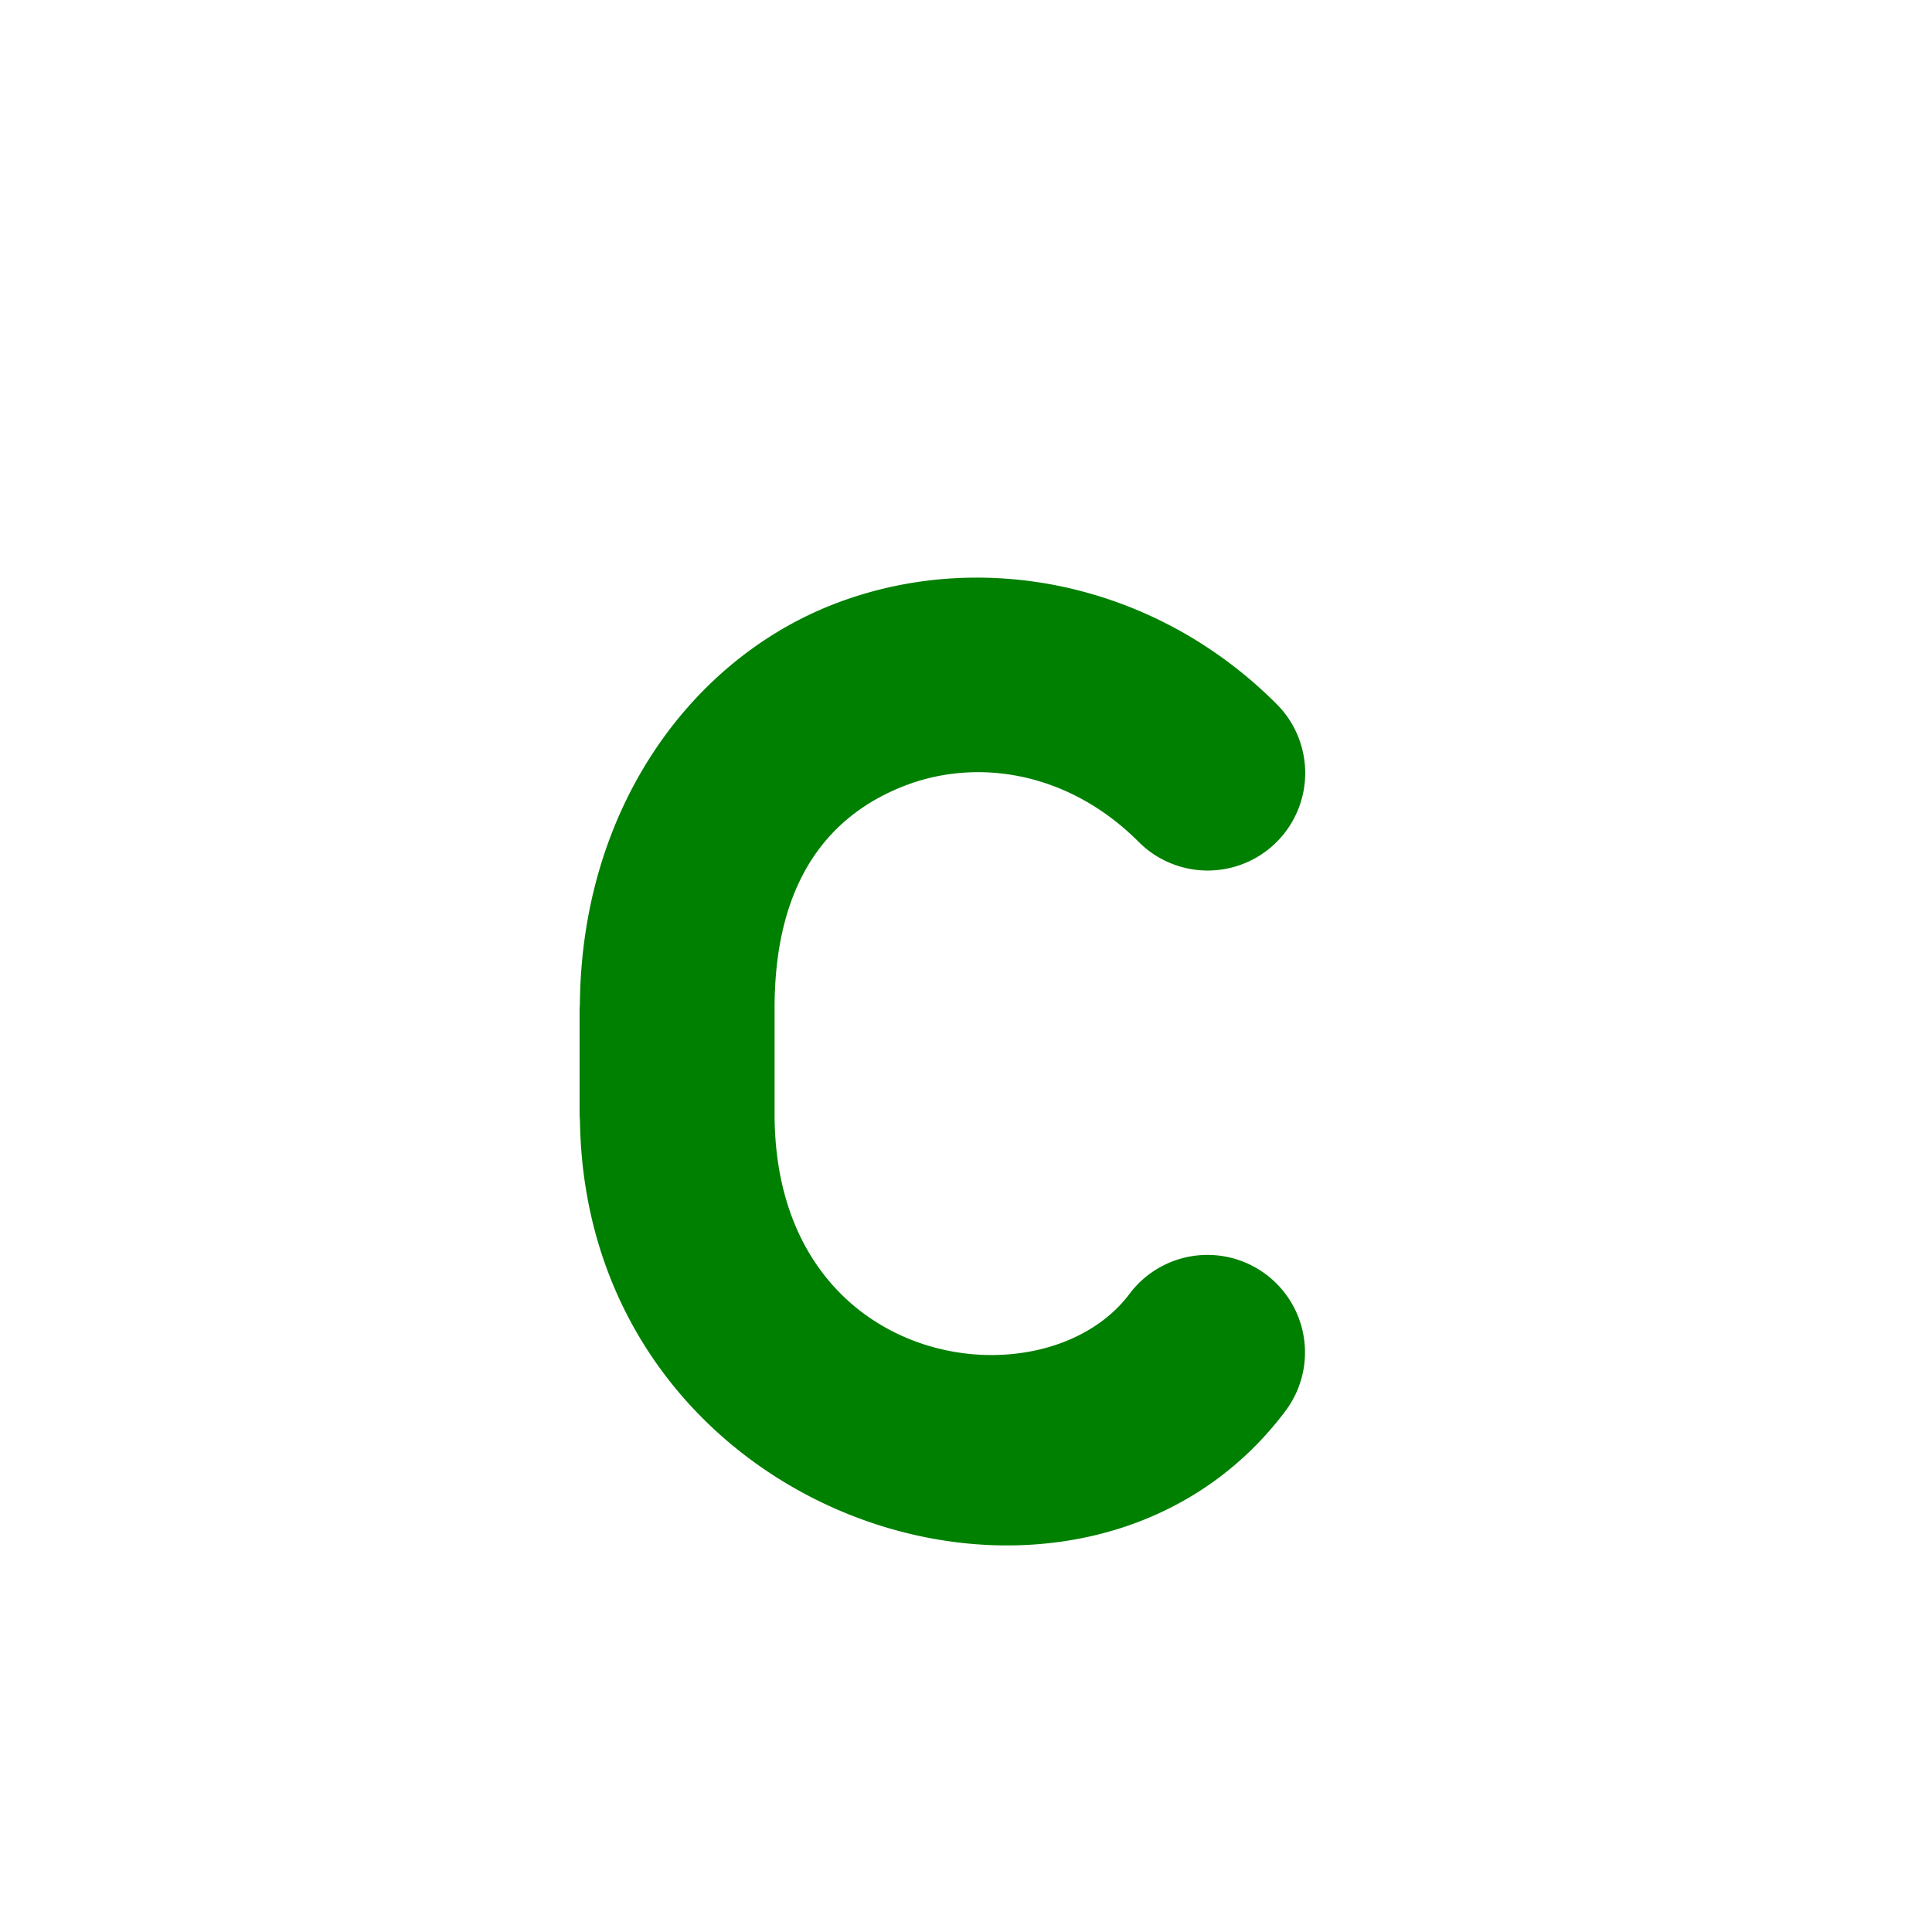 <?xml version="1.0" encoding="UTF-8" standalone="no"?>
<!-- Created with Inkscape (http://www.inkscape.org/) -->

<svg
   xmlns:dc="http://purl.org/dc/elements/1.1/"
   xmlns:cc="http://creativecommons.org/ns#"
   xmlns:rdf="http://www.w3.org/1999/02/22-rdf-syntax-ns#"
   xmlns:svg="http://www.w3.org/2000/svg"
   xmlns="http://www.w3.org/2000/svg"
   xmlns:sodipodi="http://sodipodi.sourceforge.net/DTD/sodipodi-0.dtd"
   xmlns:inkscape="http://www.inkscape.org/namespaces/inkscape"
   width="1000"
   height="1000"
   id="svg3785"
   version="1.1"
   inkscape:version="0.48.3.1 r9886"
   sodipodi:docname="c-proto.svg">
  <defs
     id="defs5498" />
  <sodipodi:namedview
     inkscape:window-height="744"
     inkscape:window-width="1317"
     inkscape:pageshadow="2"
     inkscape:pageopacity="0.0"
     borderopacity="1.0"
     bordercolor="#666666"
     pagecolor="#ffffff"
     id="base"
     showgrid="true"
     showguides="true"
     inkscape:guide-bbox="true"
     inkscape:zoom="0.64205296"
     inkscape:cx="428.2621"
     inkscape:cy="516.58427"
     inkscape:window-x="49"
     inkscape:window-y="24"
     inkscape:current-layer="g3954-5"
     inkscape:window-maximized="1">
    <sodipodi:guide
       orientation="horizontal"
       position="200"
       id="guide5596" />
    <inkscape:grid
       empspacing="4"
       visible="true"
       enabled="true"
       snapvisiblegridlinesonly="true"
       spacingx="25px"
       spacingy="25px"
       type="xygrid"
       id="grid3792" />
  </sodipodi:namedview>
  <g
     inkscape:label="Layer 1"
     inkscape:groupmode="layer"
     id="layer1">
    <g
       transform="translate(-25,-1127.362)"
       id="g3954"
       style="stroke-width:100;stroke-miterlimit:4;stroke-dasharray:none">
      <g
         id="layer1-8"
         inkscape:label="Layer 1"
         transform="translate(25.617,1126.635)">
        <g
           style="stroke-width:100;stroke-miterlimit:4;stroke-dasharray:none"
           id="g3954-5"
           transform="translate(-25,-1127.362)">
          <path
             style="font-size:medium;font-style:normal;font-variant:normal;font-weight:normal;font-stretch:normal;text-indent:0;text-align:start;text-decoration:none;line-height:normal;letter-spacing:normal;word-spacing:normal;text-transform:none;direction:ltr;block-progression:tb;writing-mode:lr-tb;text-anchor:start;baseline-shift:baseline;color:#000000;fill:#008000;fill-opacity:1;stroke:none;stroke-width:100.919;marker:none;visibility:visible;display:inline;overflow:visible;enable-background:accumulate;font-family:Sans;-inkscape-font-specification:Sans"
             d="m 529.5,1427.062 c -25.197,0.058 -50.177,4.644 -73.656,13.781 -74.057,28.821 -130.419,105.839 -131.312,207 a 50.465,50.465 0 0 0 -0.156,4 l 0,50.75 0,0.344 a 50.465,50.465 0 0 0 0.188,5.031 c 2.946,208.65 260.182,290.413 365.188,150.406 A 50.469,50.469 0 1 0 609,1797.812 c -44.084,58.778 -184.646,40.258 -183.688,-94.531 a 50.465,50.465 0 0 0 0,-0.344 l 0,-51.094 a 50.465,50.465 0 0 0 0,-0.344 c -0.494,-68.95 29.682,-102.053 67.125,-116.625 37.443,-14.572 84.764,-7.58 121.25,28.906 a 50.47,50.47 0 1 0 71.375,-71.375 C 641.397,1448.741 584.932,1426.934 529.5,1427.062 z"
             id="path3009"
             inkscape:connector-curvature="0" />
        </g>
      </g>
    </g>
  </g>
</svg>
